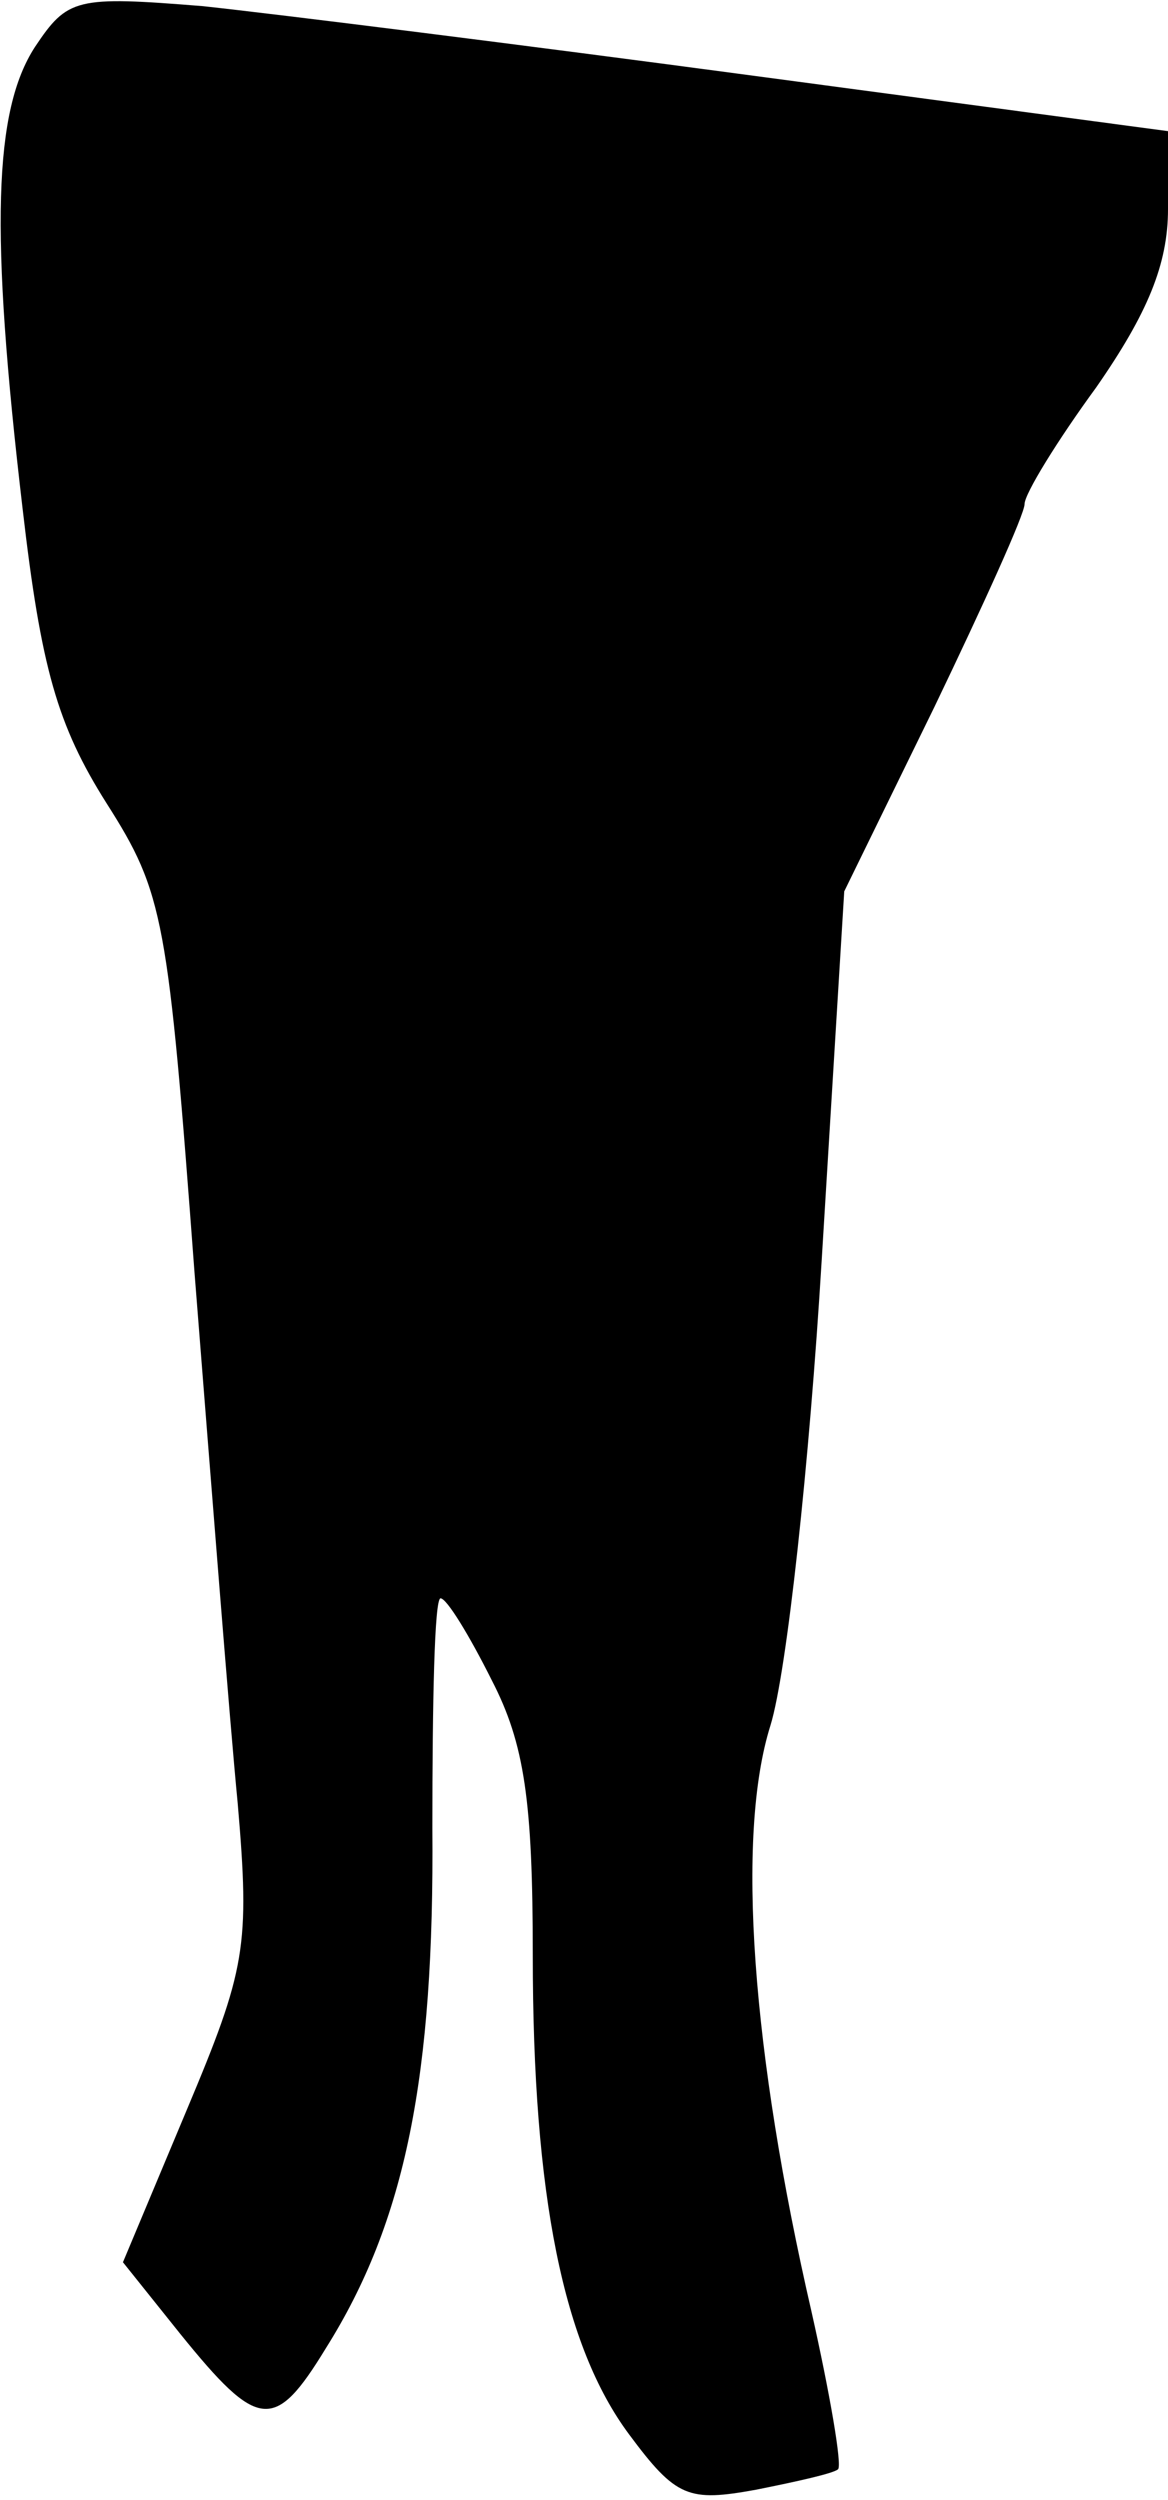 <?xml version="1.0" standalone="no"?>
<!DOCTYPE svg PUBLIC "-//W3C//DTD SVG 20010904//EN"
 "http://www.w3.org/TR/2001/REC-SVG-20010904/DTD/svg10.dtd">
<svg version="1.0" xmlns="http://www.w3.org/2000/svg"
 width="57pt" height="122pt" viewBox="0 0 57 122"
 preserveAspectRatio="xMidYMid meet">
<g transform="translate(0,122) scale(0.1,-0.1)"
fill="#000000" stroke="none">
<path fill="#000000" stroke="none" d="M17 1197 c-20 -31 -22 -89 -6 -225 9
-78 17 -106 41 -144 28 -44 30 -56 43 -230 8 -101 17 -217 21 -258 6 -70 4
-81 -25 -150 l-31 -74 28 -35 c38 -47 46 -48 71 -7 39 62 53 133 52 254 0 61
1 112 4 112 3 0 14 -18 25 -40 16 -31 20 -59 20 -134 0 -118 15 -191 47 -234
23 -31 29 -33 62 -27 20 4 38 8 40 10 2 2 -4 37 -13 77 -29 126 -37 232 -20
286 8 26 19 128 25 227 l11 180 44 90 c24 50 44 94 44 99 0 5 16 31 35 57 25
36 35 60 35 87 l0 38 -202 27 c-112 15 -232 30 -269 34 -62 5 -66 4 -82 -20z"/>
</g>
</svg>
